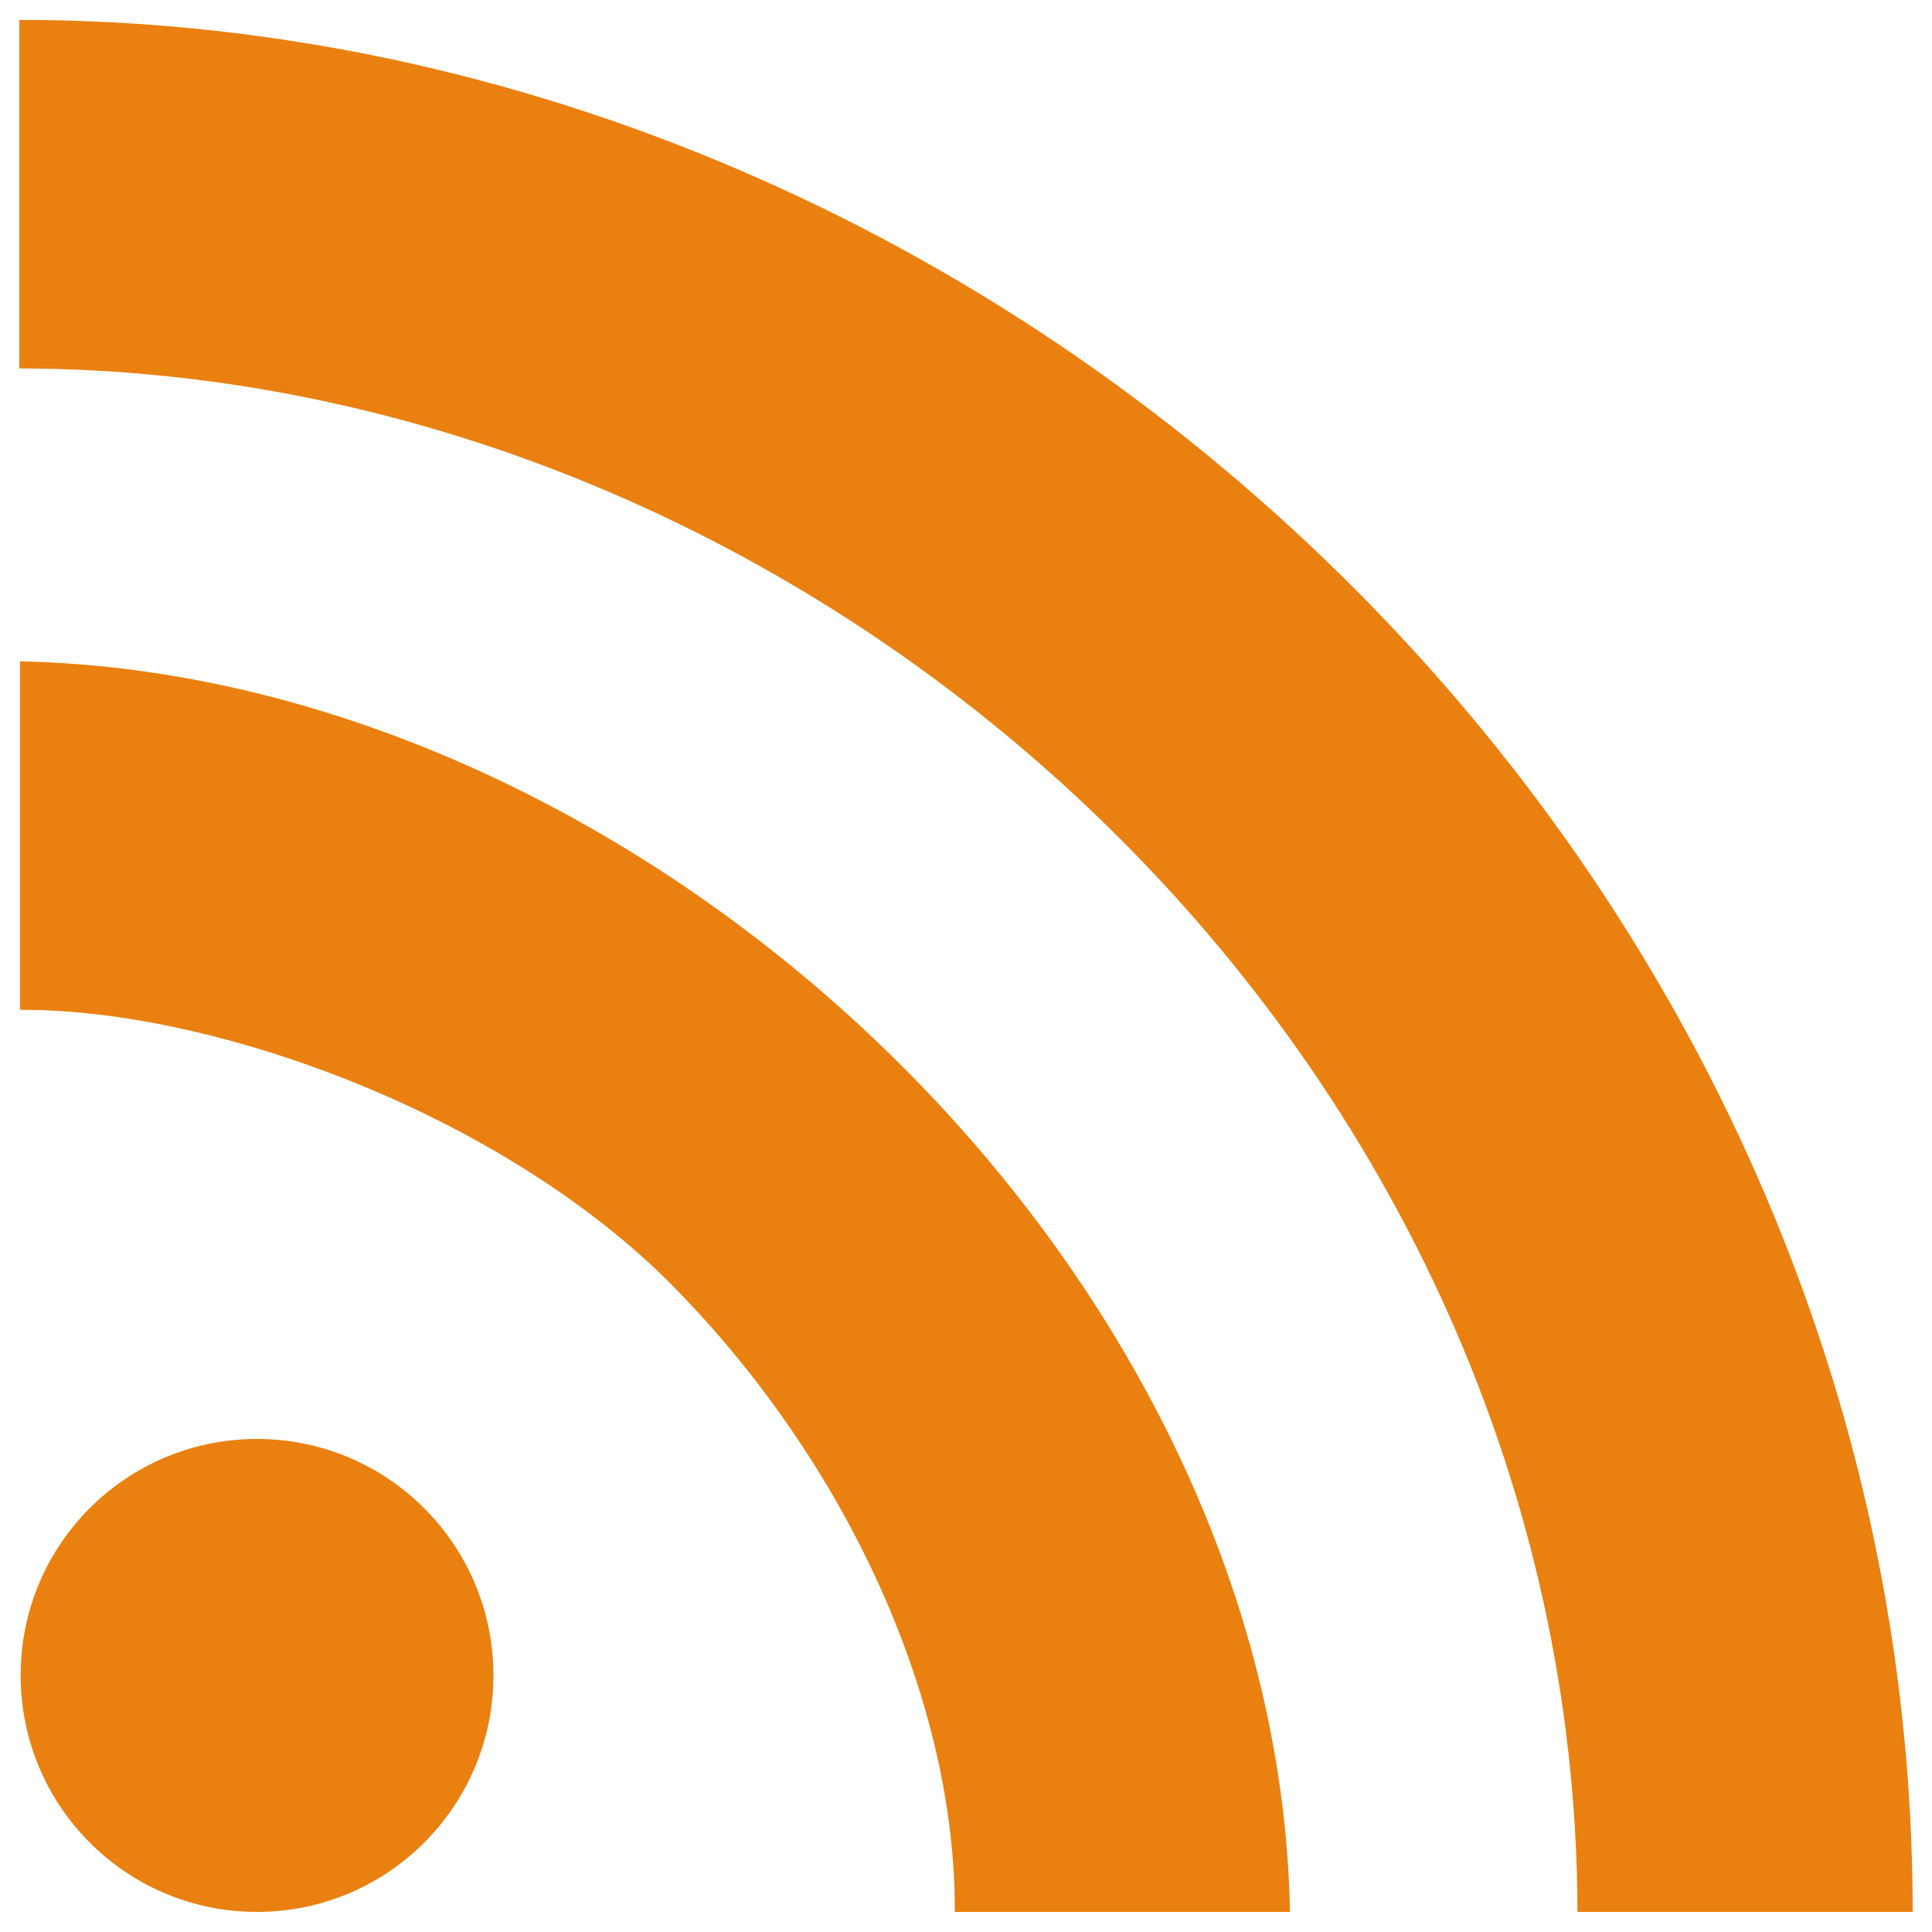 <?xml version="1.0" encoding="utf-8"?>
<!-- Svg Vector Icons : http://www.onlinewebfonts.com/icon -->
<!DOCTYPE svg PUBLIC "-//W3C//DTD SVG 1.1//EN" "http://www.w3.org/Graphics/SVG/1.1/DTD/svg11.dtd">
<svg version="1.1" xmlns="http://www.w3.org/2000/svg" xmlns:xlink="http://www.w3.org/1999/xlink" x="55px" y="55px" viewBox="0 0 1000 1000" enable-background="new 0 0 1000 1000" xml:space="preserve">
<g><path d="M816.5,989.7c-0.8-439.2-384.2-798.2-806.5-799V10.3c518.1,0,980,440.5,980,979.3H816.5z M667.7,989.6H494.2c0.5-107.9-54.2-228.6-141-318.9c-86.2-91.1-239.2-148.5-342.8-148V342.3C334,349.3,661.2,654.8,667.7,989.6z M133,744.8c67.6,0,122.4,54.8,122.4,122.4c0,67.6-54.8,122.4-122.4,122.4c-67.6,0-122.3-54.8-122.3-122.4C10.6,799.5,65.4,744.8,133,744.8z" style="fill:#EA8010"/></g>
</svg>
